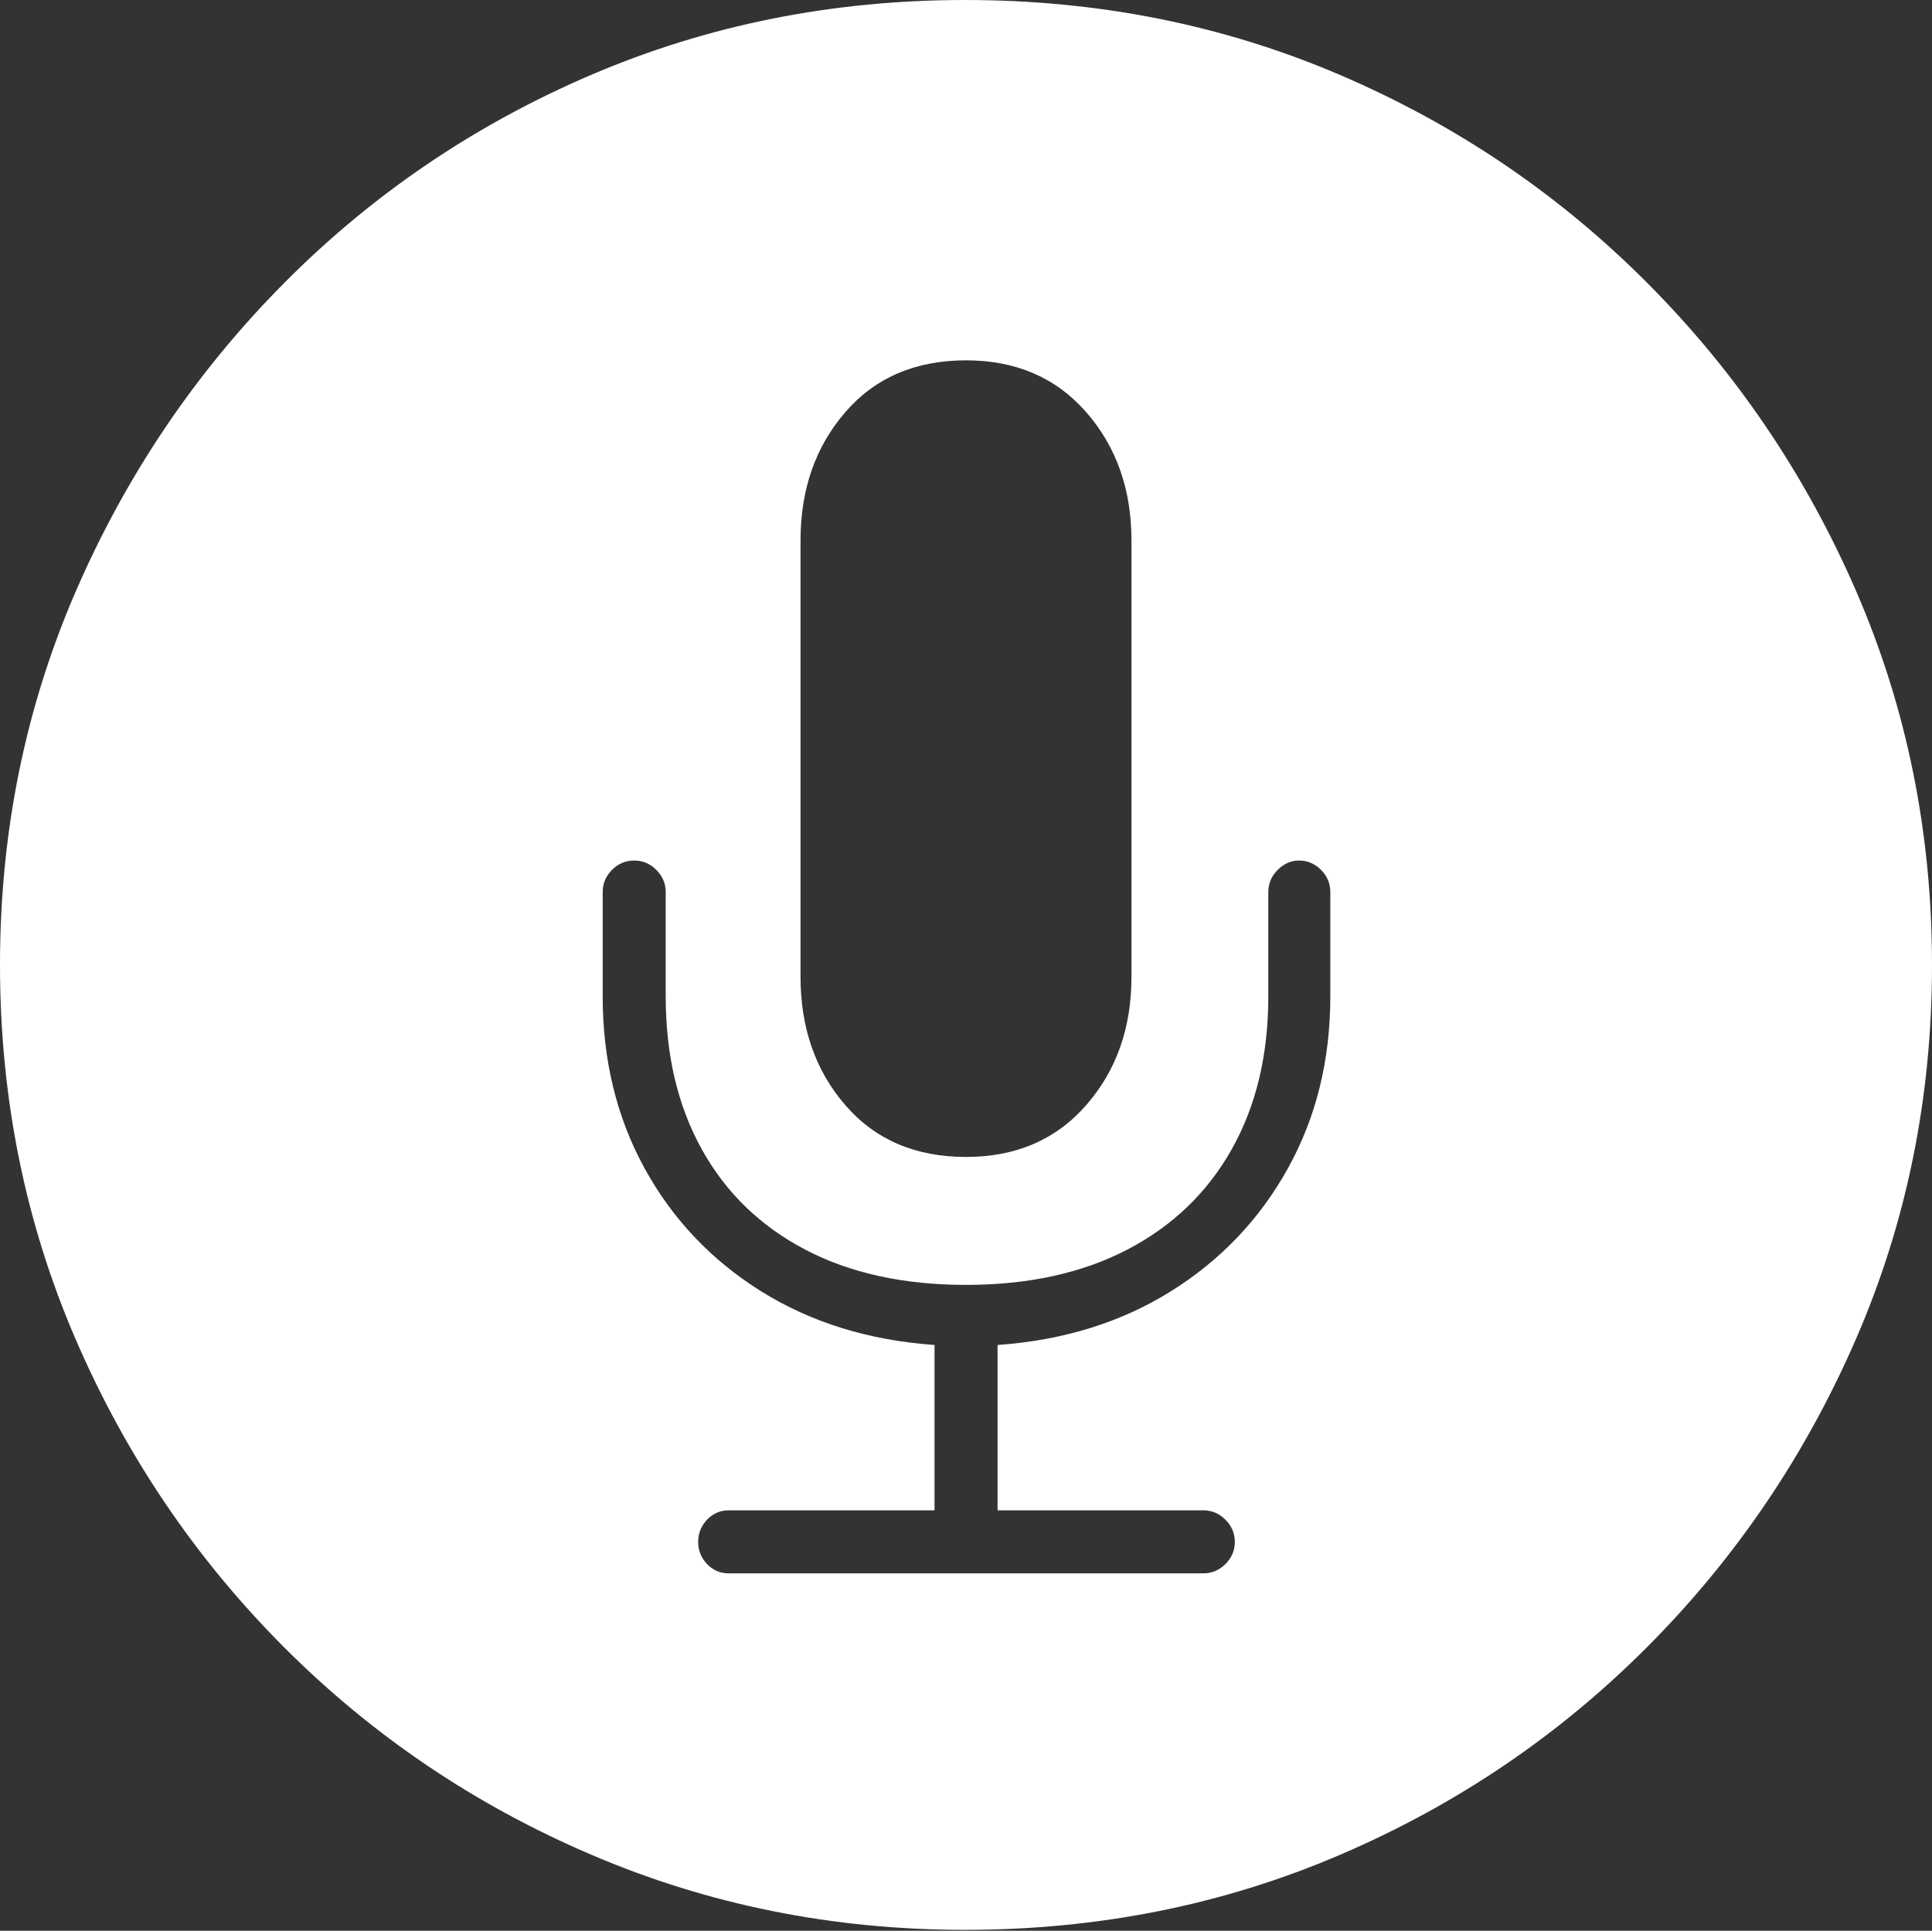 <?xml version="1.0" encoding="UTF-8"?>
<!--Generator: Apple Native CoreSVG 175-->
<!DOCTYPE svg
PUBLIC "-//W3C//DTD SVG 1.1//EN"
       "http://www.w3.org/Graphics/SVG/1.1/DTD/svg11.dtd">
<svg version="1.1" xmlns="http://www.w3.org/2000/svg" xmlns:xlink="http://www.w3.org/1999/xlink" width="19.16" height="19.15">
 <rect width="100%" height="100%" fill="#333333" stroke="none"/>
 <g>
  <rect height="19.15" opacity="0" width="19.16" x="0" y="0"/>
  <path d="M9.57 19.141Q11.553 19.141 13.286 18.398Q15.02 17.656 16.338 16.333Q17.656 15.01 18.408 13.276Q19.16 11.543 19.16 9.57Q19.16 7.598 18.408 5.864Q17.656 4.131 16.338 2.808Q15.02 1.484 13.286 0.742Q11.553 0 9.57 0Q7.598 0 5.864 0.742Q4.131 1.484 2.817 2.808Q1.504 4.131 0.752 5.864Q0 7.598 0 9.57Q0 11.543 0.747 13.276Q1.494 15.01 2.812 16.333Q4.131 17.656 5.869 18.398Q7.607 19.141 9.57 19.141ZM7.227 15.605Q7.1 15.605 7.012 15.513Q6.924 15.42 6.924 15.293Q6.924 15.166 7.012 15.073Q7.1 14.98 7.227 14.98L9.268 14.98L9.268 13.34Q8.291 13.271 7.549 12.808Q6.807 12.344 6.392 11.587Q5.977 10.83 5.977 9.883L5.977 8.848Q5.977 8.721 6.069 8.628Q6.162 8.535 6.289 8.535Q6.416 8.535 6.509 8.628Q6.602 8.721 6.602 8.848L6.602 9.883Q6.602 10.752 6.958 11.396Q7.314 12.041 7.983 12.393Q8.652 12.744 9.58 12.744Q10.508 12.744 11.182 12.393Q11.855 12.041 12.217 11.396Q12.578 10.752 12.578 9.883L12.578 8.848Q12.578 8.721 12.671 8.628Q12.764 8.535 12.881 8.535Q13.008 8.535 13.101 8.628Q13.193 8.721 13.193 8.848L13.193 9.883Q13.193 10.83 12.773 11.587Q12.354 12.344 11.611 12.808Q10.869 13.271 9.893 13.34L9.893 14.98L11.934 14.98Q12.06 14.98 12.153 15.073Q12.246 15.166 12.246 15.293Q12.246 15.42 12.153 15.513Q12.06 15.605 11.934 15.605ZM9.58 11.475Q8.828 11.475 8.384 10.962Q7.939 10.449 7.939 9.688L7.939 5.361Q7.939 4.6 8.384 4.087Q8.828 3.574 9.58 3.574Q10.322 3.574 10.771 4.087Q11.221 4.6 11.221 5.361L11.221 9.688Q11.221 10.449 10.771 10.962Q10.322 11.475 9.58 11.475Z" fill="#ffffff"/>
 </g>
</svg>
